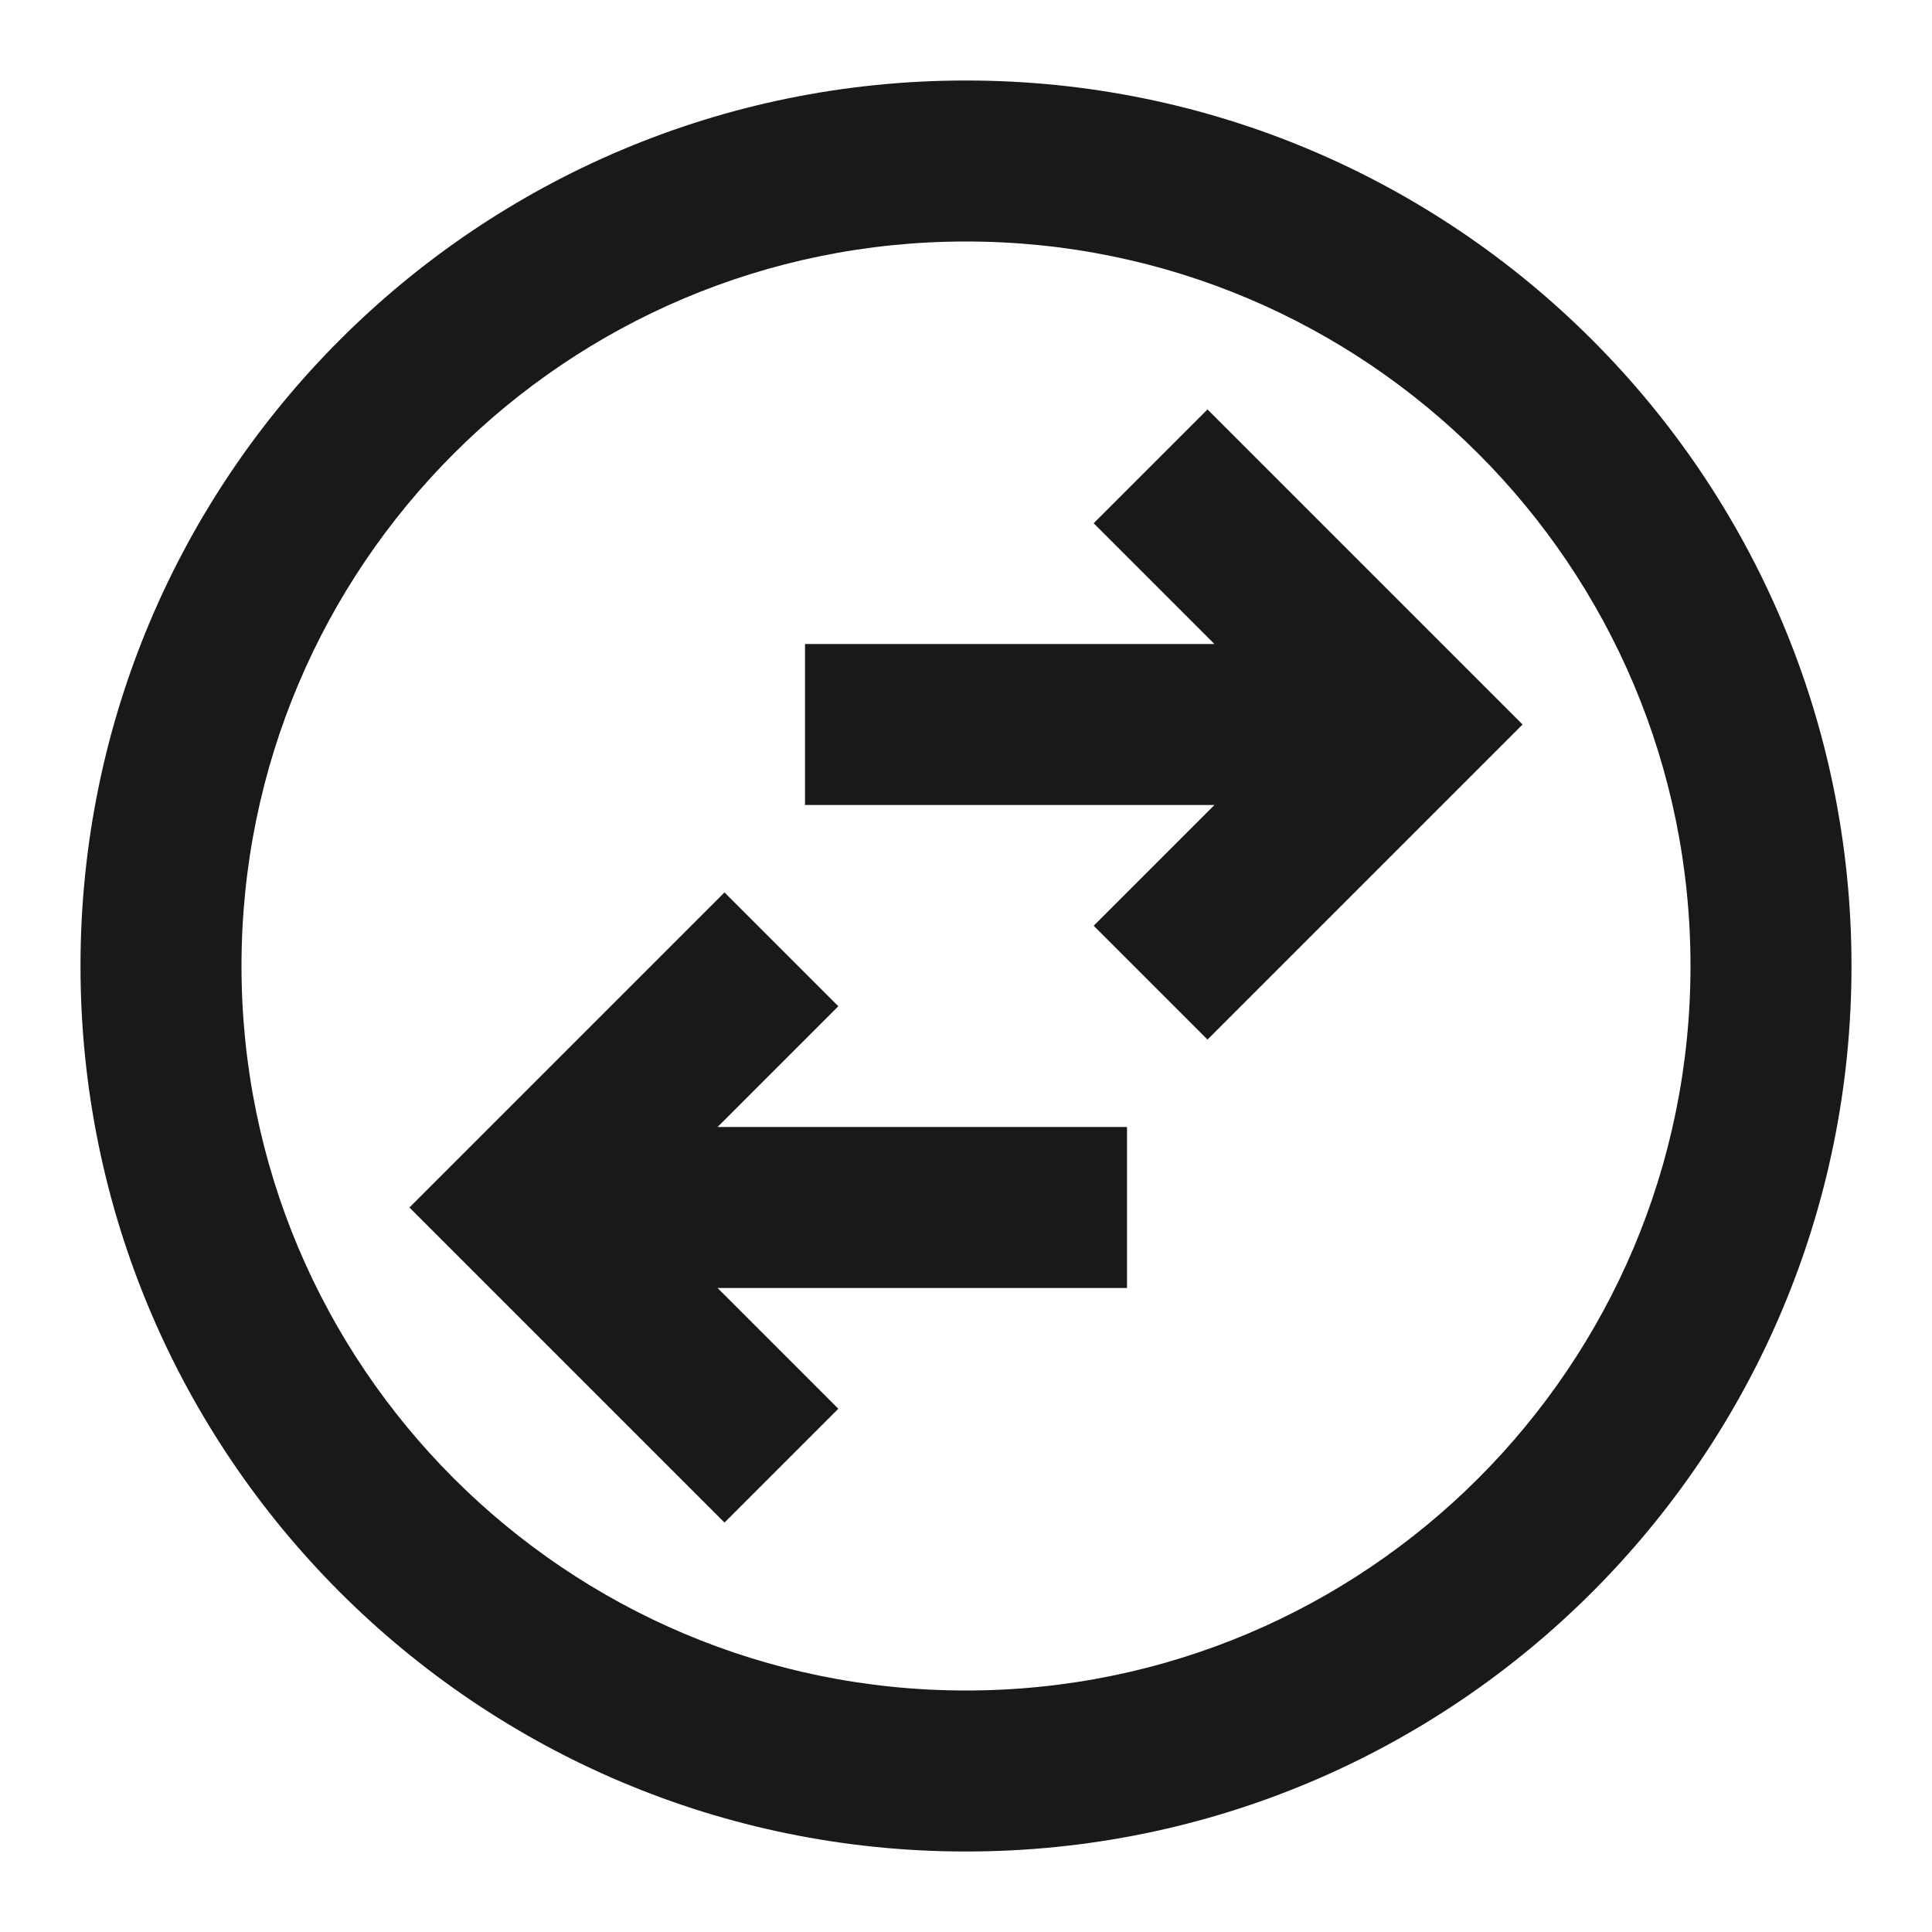 <svg width="24" height="24" viewBox="0 0 24 24" fill="none" xmlns="http://www.w3.org/2000/svg">
<path d="M3 12C3 16.971 7.029 21 12 21C16.971 21 21 16.971 21 12C21 7.029 16.971 3 12 3C7.029 3 3 7.029 3 12ZM12 23C5.925 23 1 18.075 1 12C1 5.925 5.925 1 12 1C18.075 1 23 5.925 23 12C23 18.075 18.075 23 12 23ZM5.086 15L9 11.086L10.414 12.5L8.914 14L14 14L14 16L8.914 16L10.414 17.5L9 18.914L5.086 15ZM10 8L15.086 8L13.586 6.5L15 5.086L18.914 9L15 12.914L13.586 11.5L15.086 10H10L10 8Z" fill="black" fill-opacity="0.9" style="fill:black;fill-opacity:0.9;"/>
</svg>
